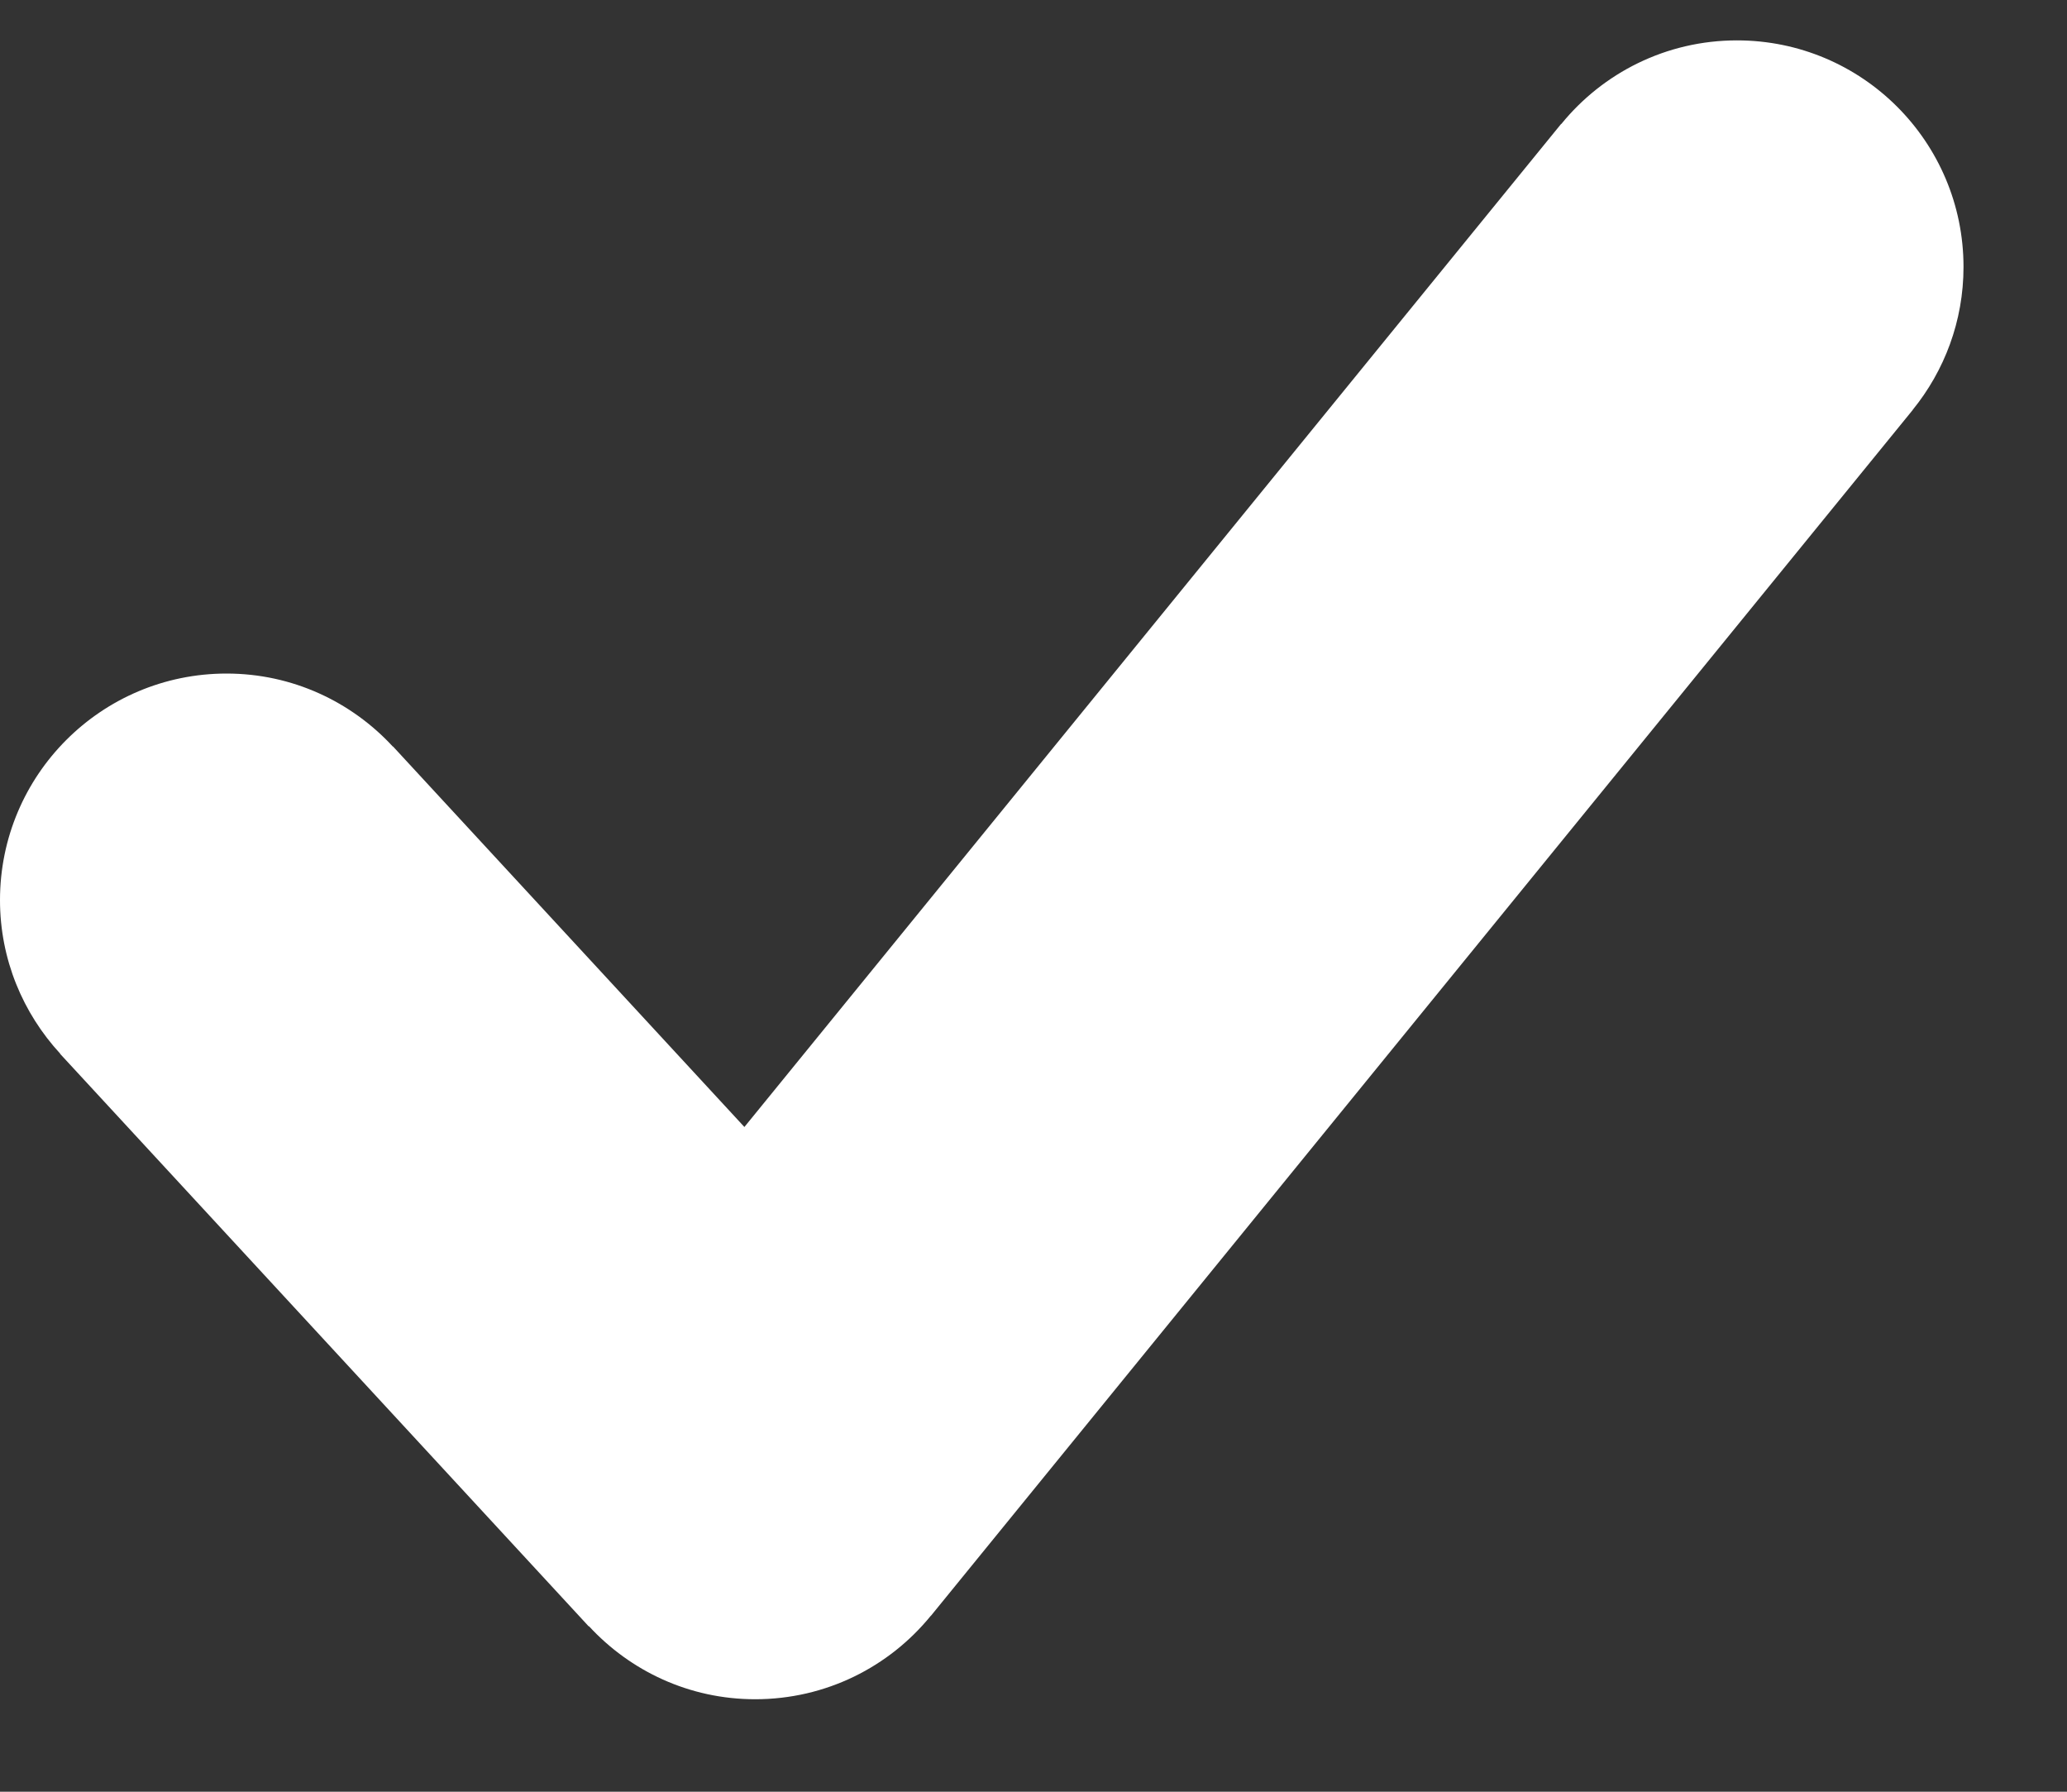 <svg width="15" height="13" viewBox="0 0 15 13" fill="none" xmlns="http://www.w3.org/2000/svg">
<rect x="0" y="0" width="15" height="13" fill="#333333" stroke="none"/>
<path d="M14.249 1.937C14.249 1.029 13.513 0.293 12.605 0.293C12.09 0.293 11.631 0.53 11.33 0.9L11.329 0.899L5.402 8.177L2.852 5.416L2.851 5.417C2.551 5.092 2.122 4.887 1.644 4.887C0.736 4.887 0 5.623 0 6.531C0 6.961 0.167 7.352 0.437 7.645L0.436 7.646L4.272 11.8L4.274 11.799C4.574 12.124 5.002 12.329 5.48 12.329C5.995 12.329 6.454 12.093 6.755 11.723L6.756 11.723L13.88 2.975L13.88 2.974C14.11 2.691 14.249 2.33 14.249 1.937Z" fill="white"/>
</svg>
